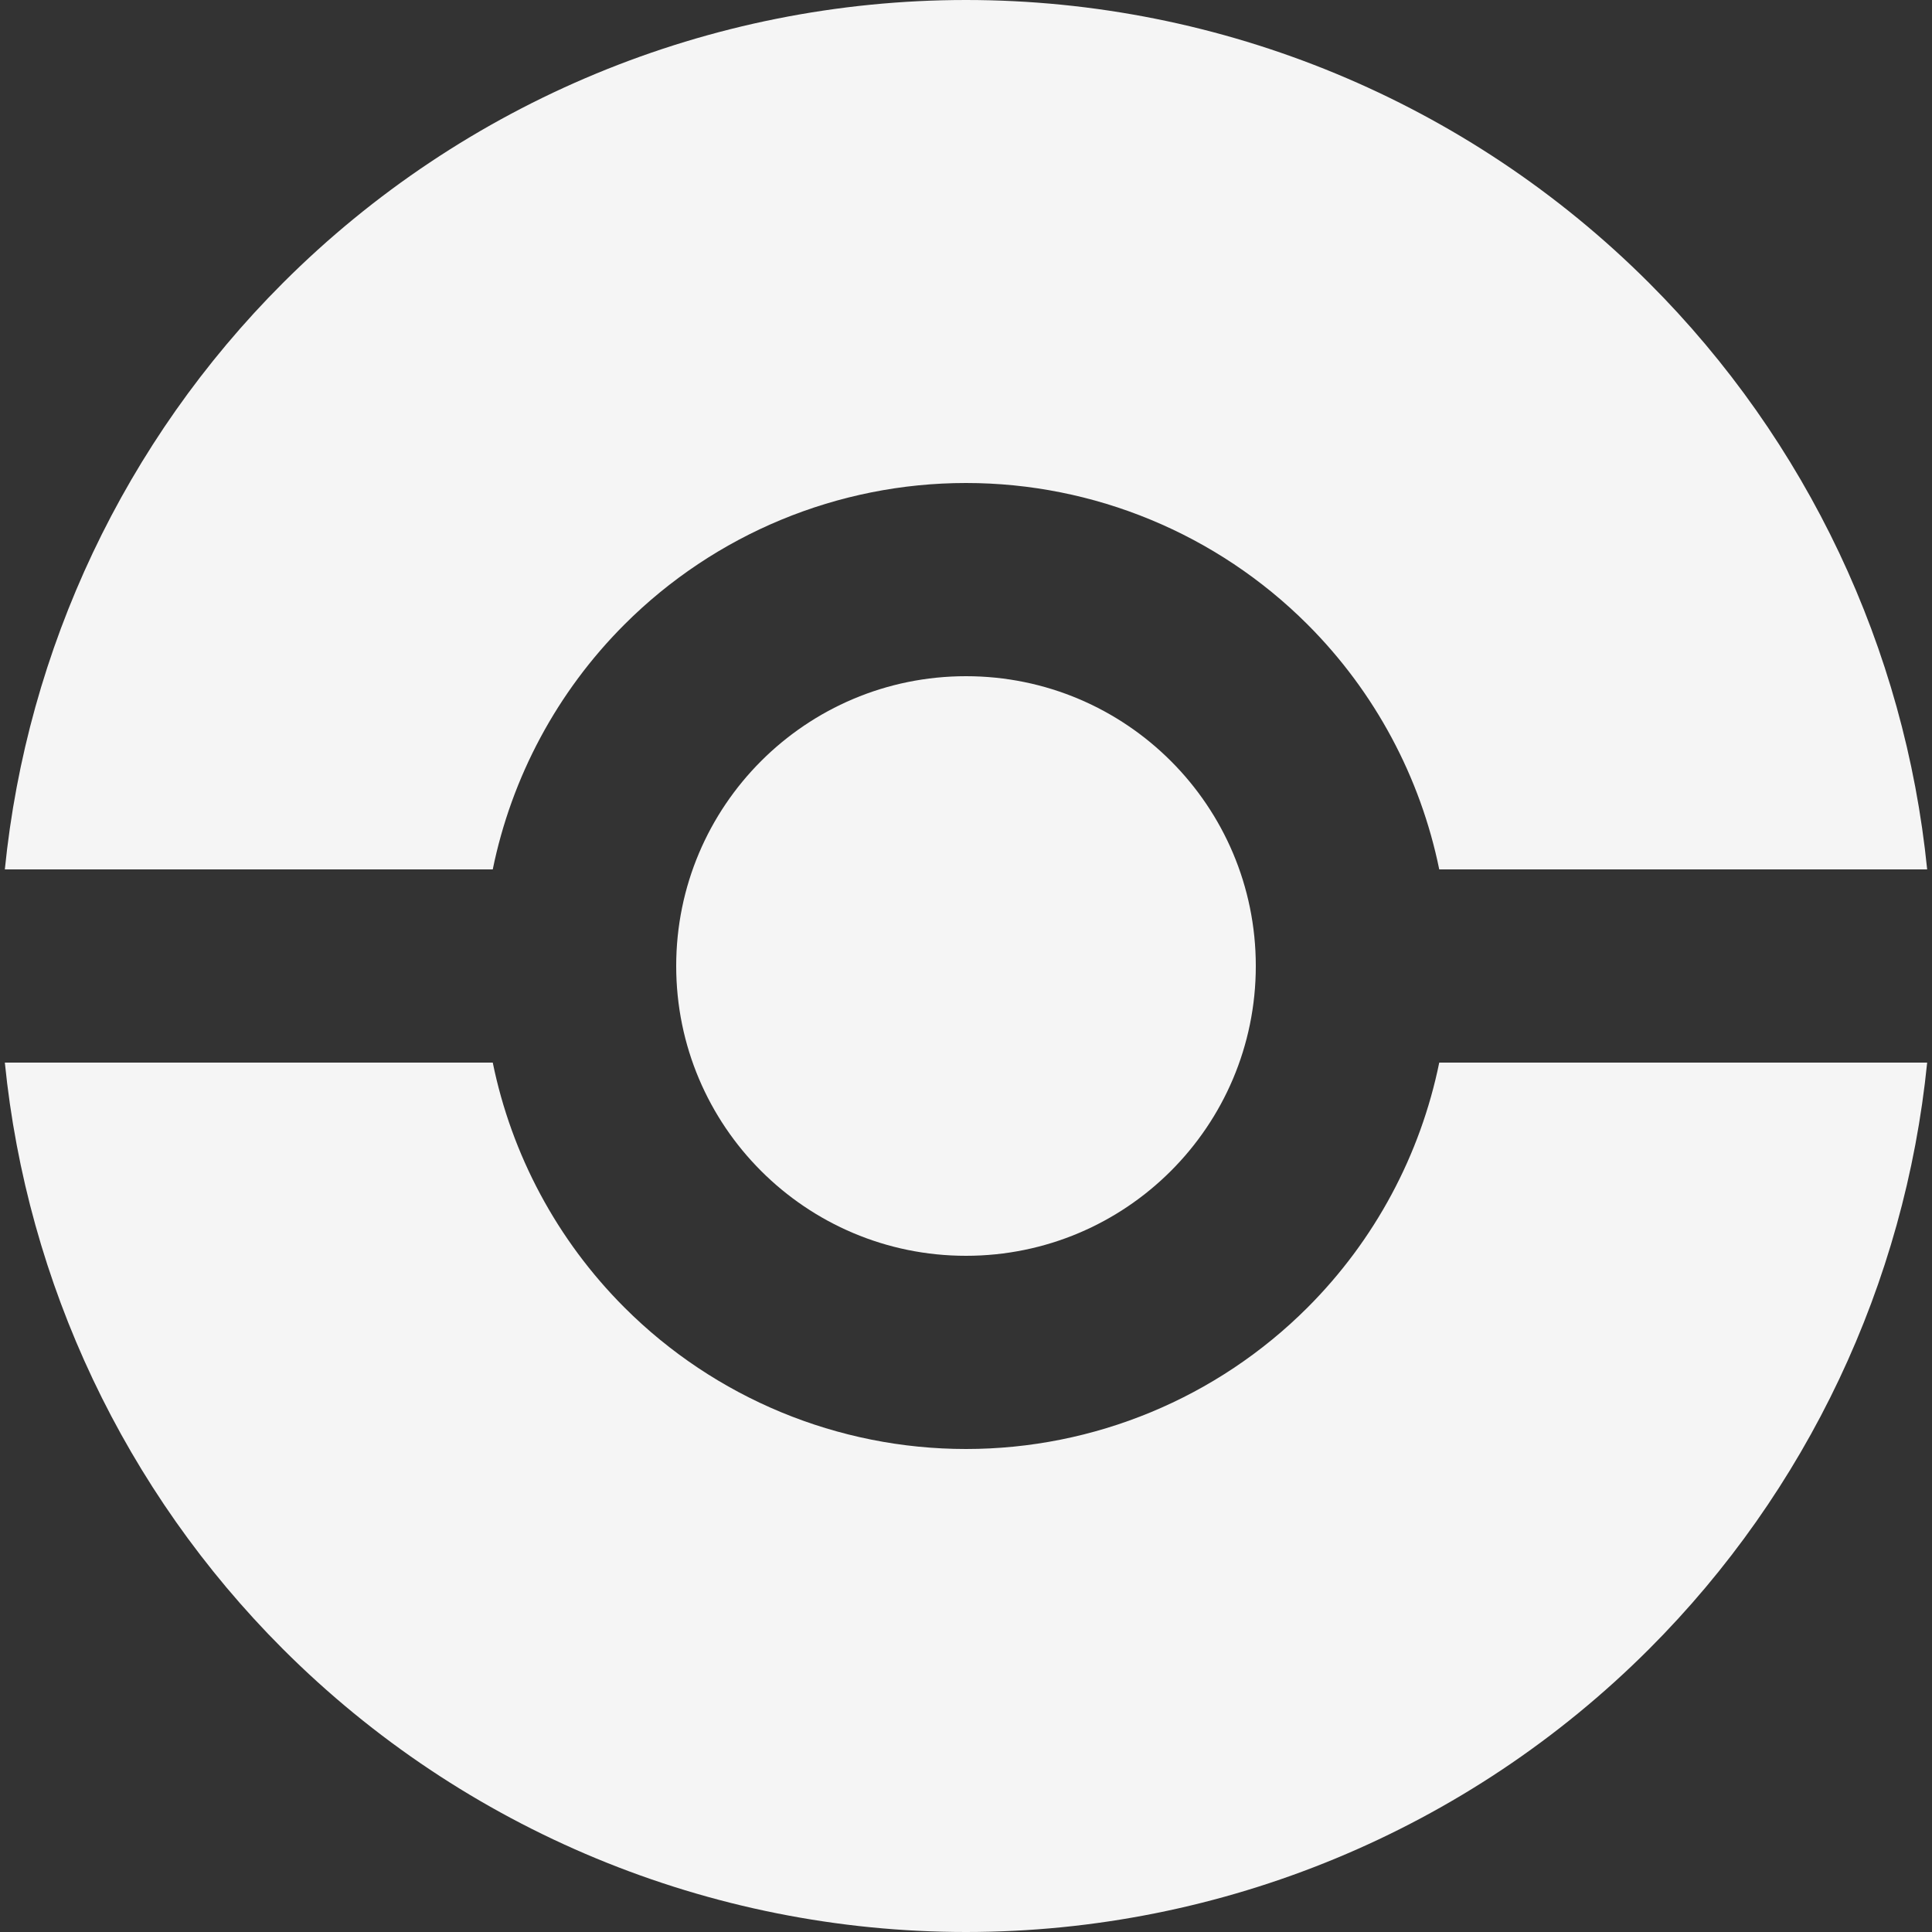 <svg width="300" height="300" viewBox="0 0 300 300" fill="none" xmlns="http://www.w3.org/2000/svg">
<rect x="0" y="0" width="300" height="300" fill="#333333" stroke="none"/>
<g clip-path="url(#clip0)">
<path d="M299.249 165C295.805 199.273 280.638 231.494 256.066 256.066C227.936 284.196 189.782 300 150 300C110.218 300 72.064 284.197 43.934 256.066C19.361 231.494 4.195 199.273 0.751 165C38.633 165 38.5 165 76.515 165C79.434 179.302 86.491 192.557 96.967 203.033C111.032 217.098 130.109 225 150 225C169.891 225 188.968 217.098 203.033 203.033C213.509 192.557 220.565 179.302 223.485 165C261.367 165 261.367 165 299.249 165Z" fill="#F5F5F5"/>
<path d="M150 195C174.853 195 195 174.853 195 150C195 125.147 174.853 105 150 105C125.147 105 105 125.147 105 150C105 174.853 125.147 195 150 195Z" fill="#F5F5F5"/>
<path d="M299.249 135C295.805 100.727 280.638 68.507 256.066 43.934C227.936 15.803 189.782 3.00349e-06 150 0C110.218 -3.00349e-06 72.064 15.803 43.934 43.934C19.361 68.507 4.195 100.727 0.751 135C38.633 135 38.633 135 76.515 135C79.434 120.698 86.491 107.443 96.967 96.967C111.032 82.902 130.109 75 150 75C169.891 75 188.968 82.902 203.033 96.967C213.509 107.443 220.565 120.698 223.485 135C261.367 135 261.367 135 299.249 135Z" fill="#F5F5F5"/>
</g>
<defs>
<clipPath id="clip0">
<rect width="300" height="300" fill="white"/>
</clipPath>
</defs>
</svg>
